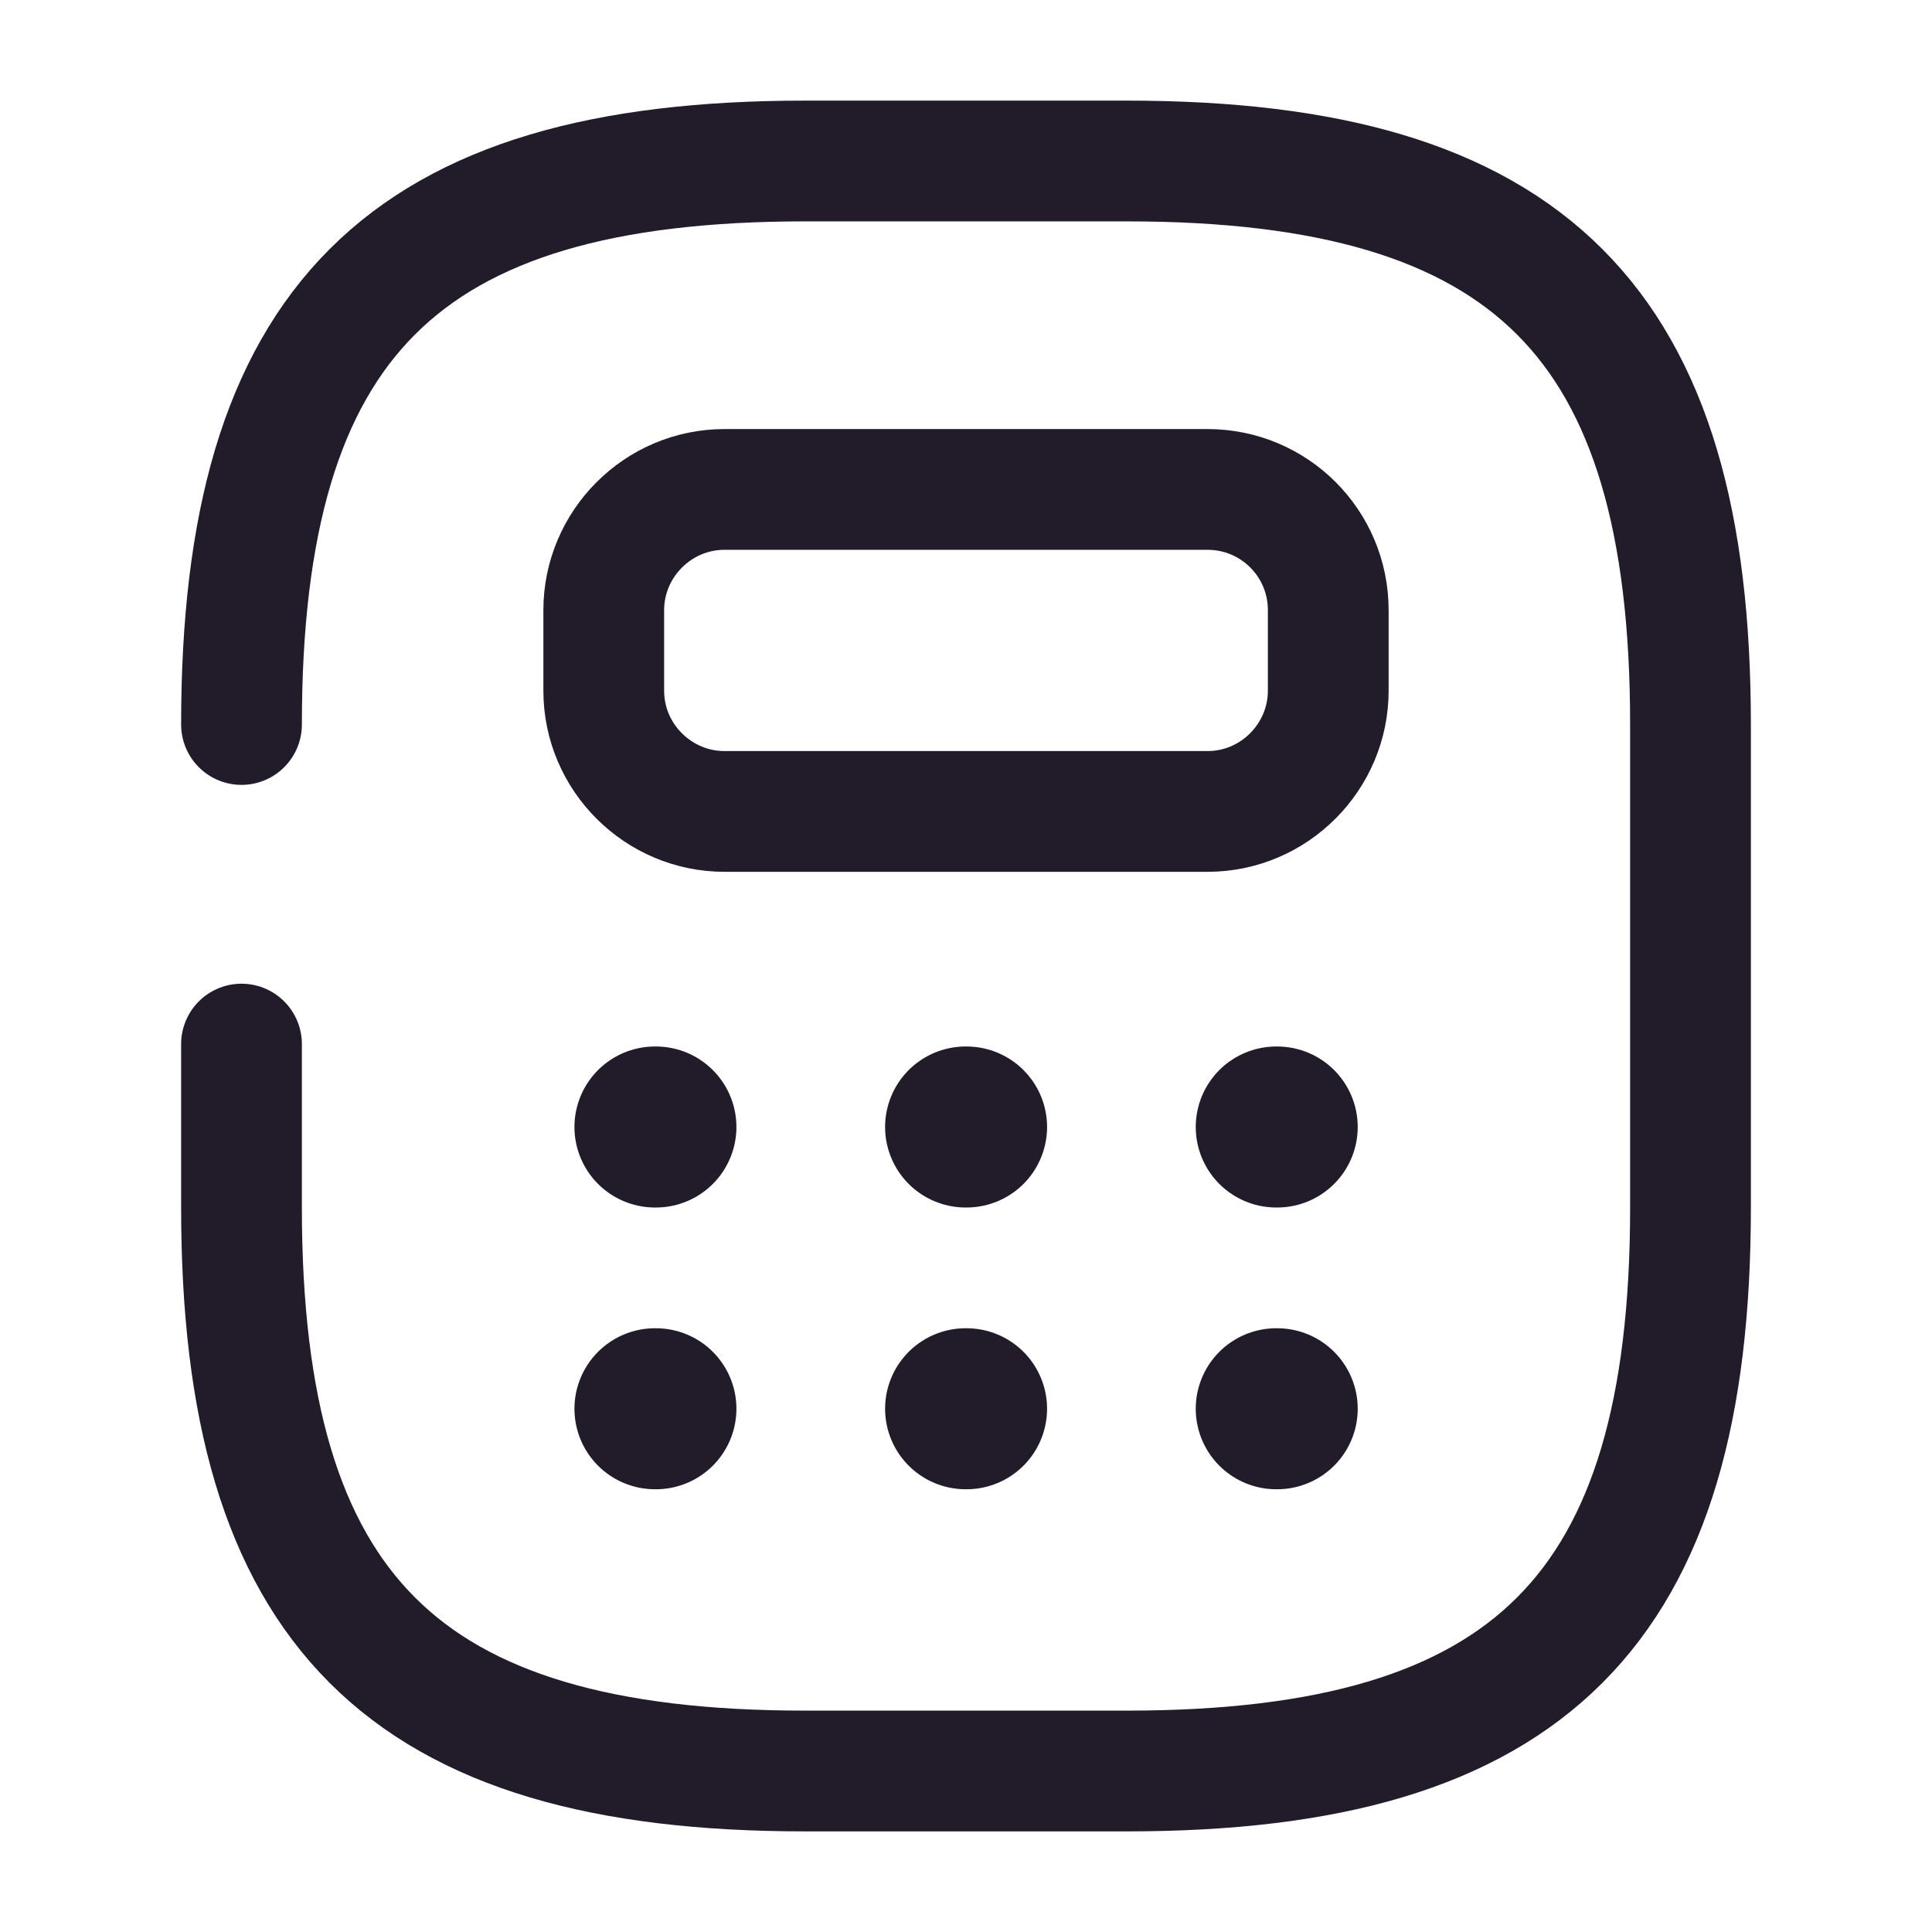 <svg width="24" height="24" viewBox="0 0 24 24" fill="none" xmlns="http://www.w3.org/2000/svg">
<path d="M3 12.97V15C3 20 5 22 10 22H14C19 22 21 20 21 15V9C21 4 19 2 14 2H10C5 2 3 4 3 9" stroke="#211B2A" stroke-width="1.5" stroke-linecap="round" stroke-linejoin="round"/>
<path d="M16.5 7.58V8.58C16.5 9.4 15.83 10.08 15 10.08H9C8.18 10.08 7.5 9.41 7.5 8.58V7.58C7.5 6.76 8.17 6.08 9 6.08H15C15.83 6.08 16.5 6.75 16.5 7.58Z" stroke="#211B2A" stroke-width="1.5" stroke-linecap="round" stroke-linejoin="round"/>
<path d="M8.136 14H8.148" stroke="#211B2A" stroke-width="2" stroke-linecap="round" stroke-linejoin="round"/>
<path d="M11.995 14H12.007" stroke="#211B2A" stroke-width="2" stroke-linecap="round" stroke-linejoin="round"/>
<path d="M15.854 14H15.866" stroke="#211B2A" stroke-width="2" stroke-linecap="round" stroke-linejoin="round"/>
<path d="M8.136 17.5H8.148" stroke="#211B2A" stroke-width="2" stroke-linecap="round" stroke-linejoin="round"/>
<path d="M11.995 17.5H12.007" stroke="#211B2A" stroke-width="2" stroke-linecap="round" stroke-linejoin="round"/>
<path d="M15.854 17.5H15.866" stroke="#211B2A" stroke-width="2" stroke-linecap="round" stroke-linejoin="round"/>
</svg>
